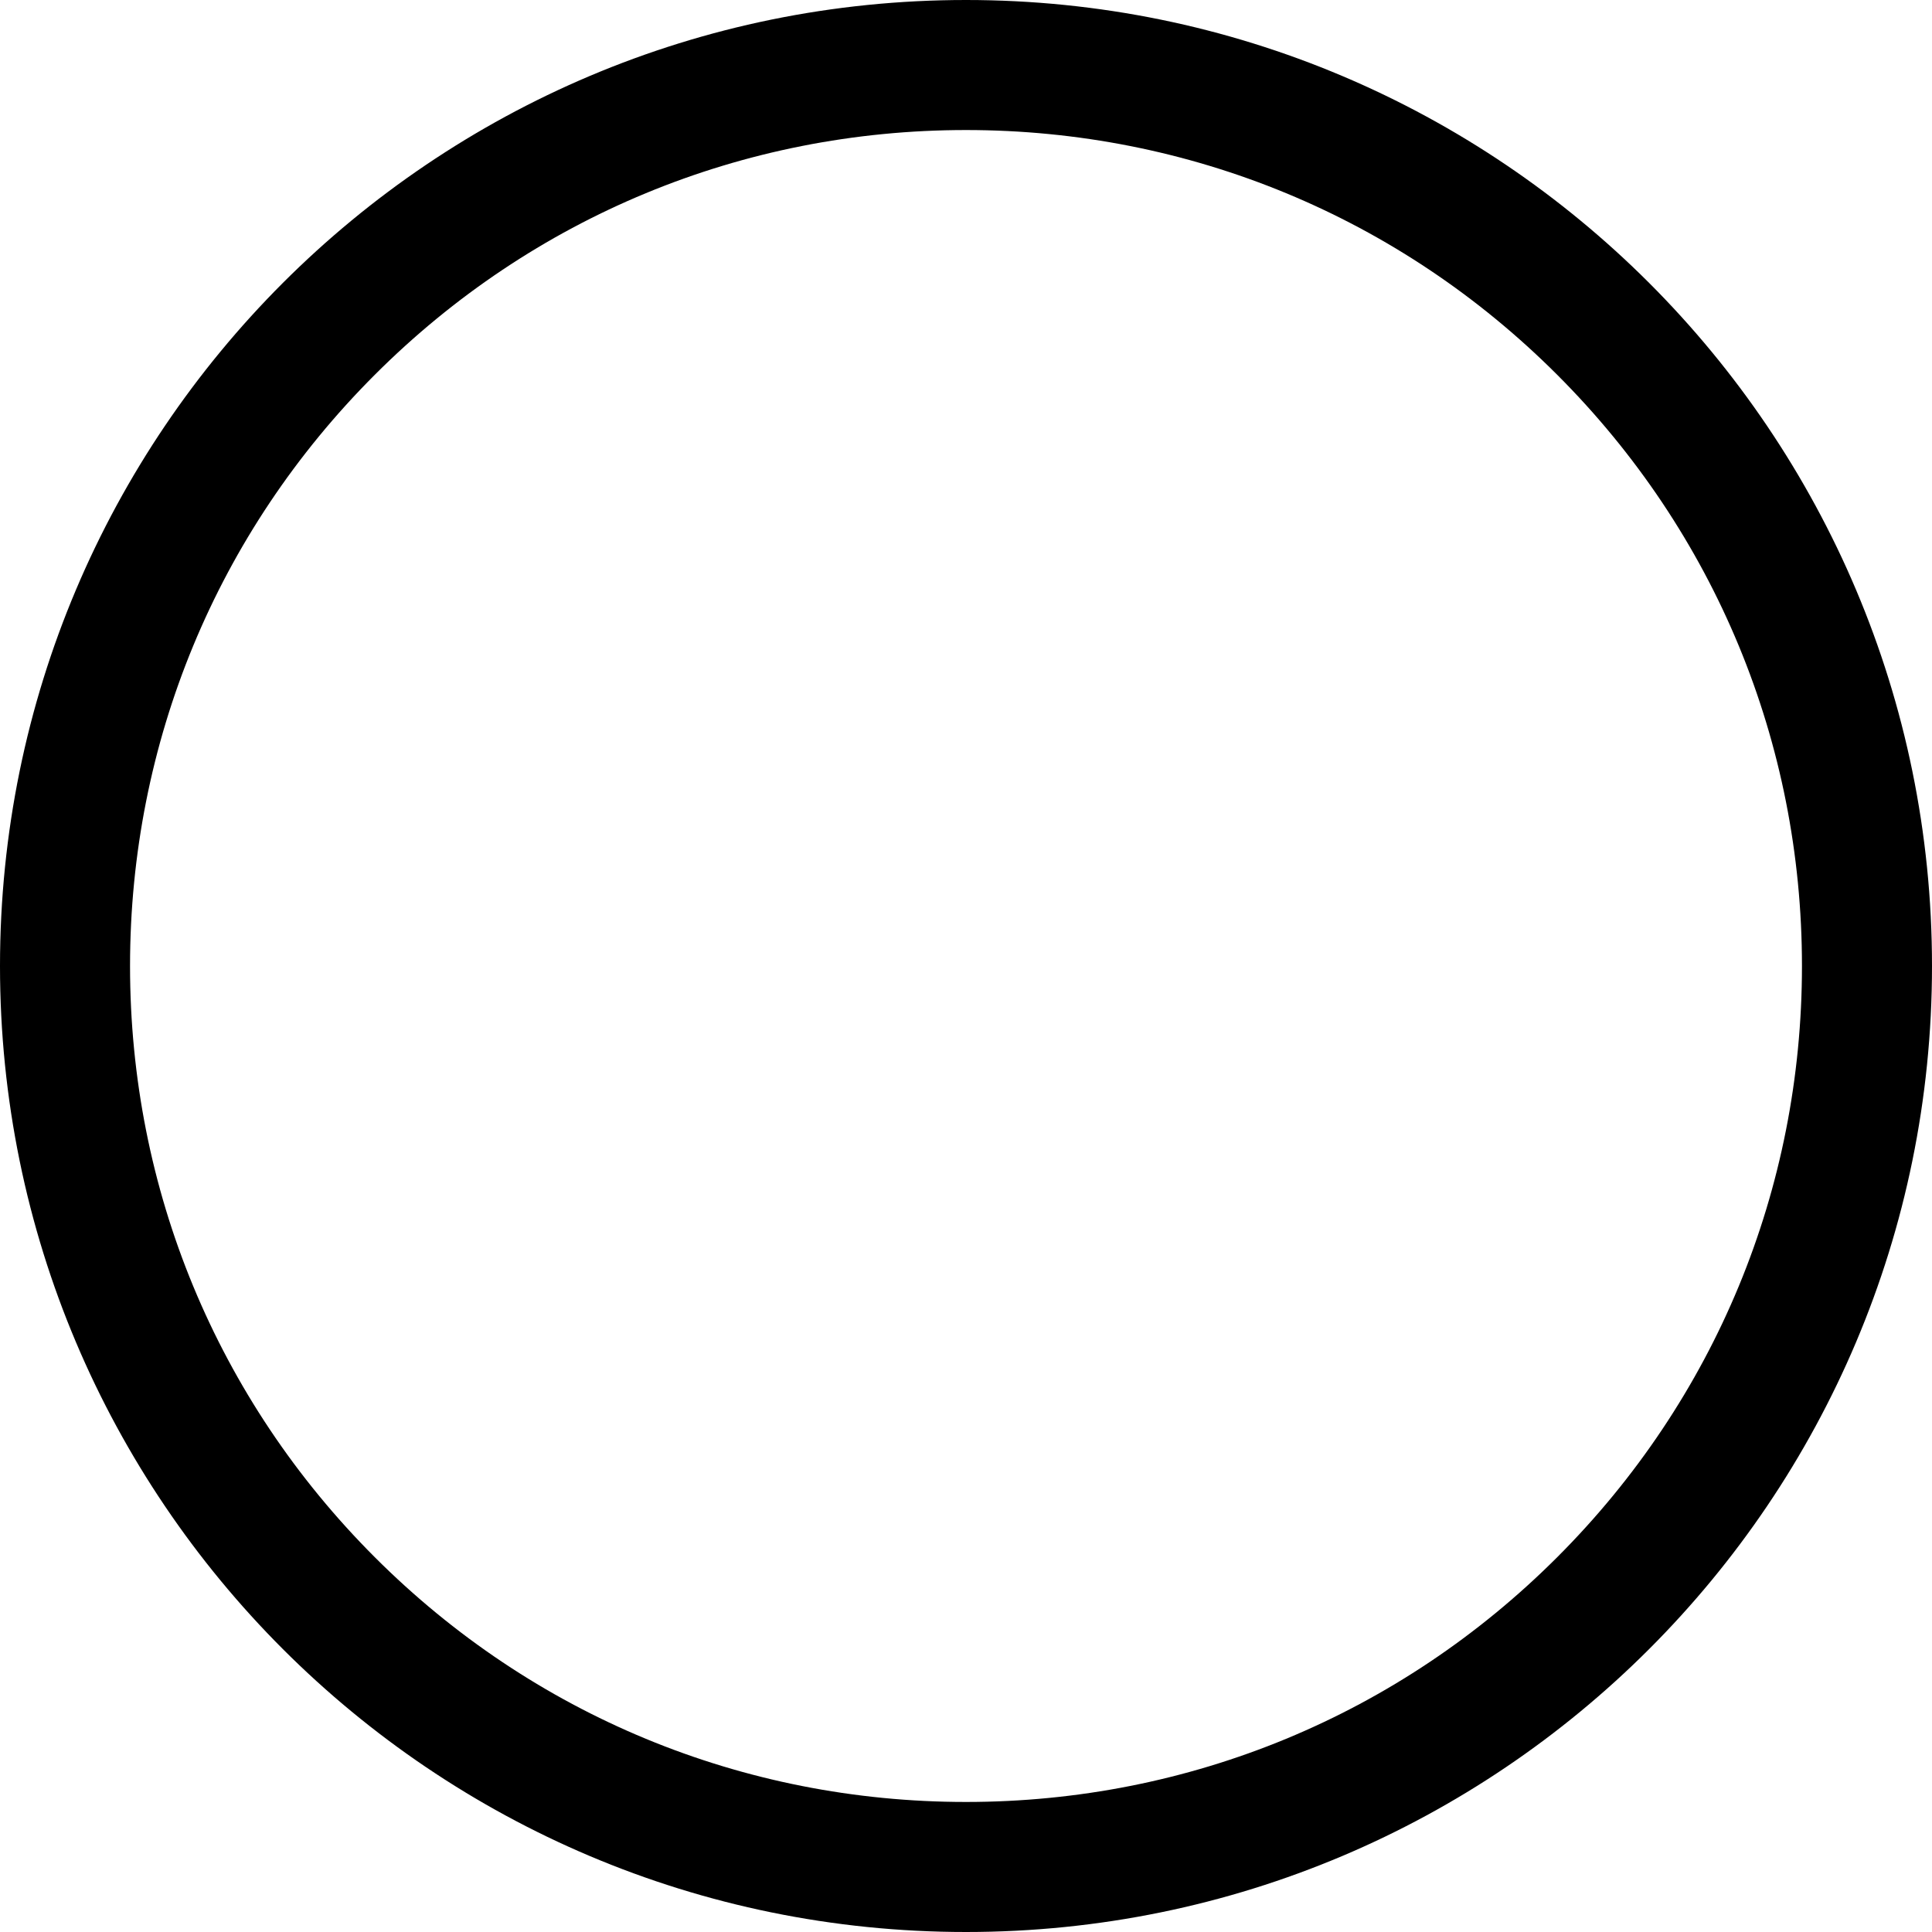<?xml version="1.0" encoding="UTF-8"?>
<svg width="416px" height="416px" viewBox="0 0 416 416" version="1.1" xmlns="http://www.w3.org/2000/svg" xmlns:xlink="http://www.w3.org/1999/xlink">
    <!-- Generator: Sketch 52.6 (67491) - http://www.bohemiancoding.com/sketch -->
    <title>ios-add-circle-outline</title>
    <desc>Created with Sketch.</desc>
    <g id="Page-1" stroke="none" stroke-width="1" fill="none" fill-rule="evenodd">
        <g id="ios-add-circle-outline" fill="#000000" fill-rule="nonzero">
            <path d="M208,28 C256.1,28 301.3,46.7 335.3,80.7 C369.3,114.7 388,159.9 388,208 C388,256.1 369.3,301.3 335.3,335.3 C301.3,369.3 256.1,388 208,388 C159.9,388 114.7,369.3 80.7,335.3 C46.7,301.3 28,256.1 28,208 C28,159.9 46.7,114.7 80.7,80.7 C114.7,46.7 159.9,28 208,28 Z M208,0 C93.1,0 0,93.1 0,208 C0,322.9 93.1,416 208,416 C322.9,416 416,322.9 416,208 C416,93.1 322.9,0 208,0 Z" id="Shape"></path>
        </g>
    </g>
</svg>